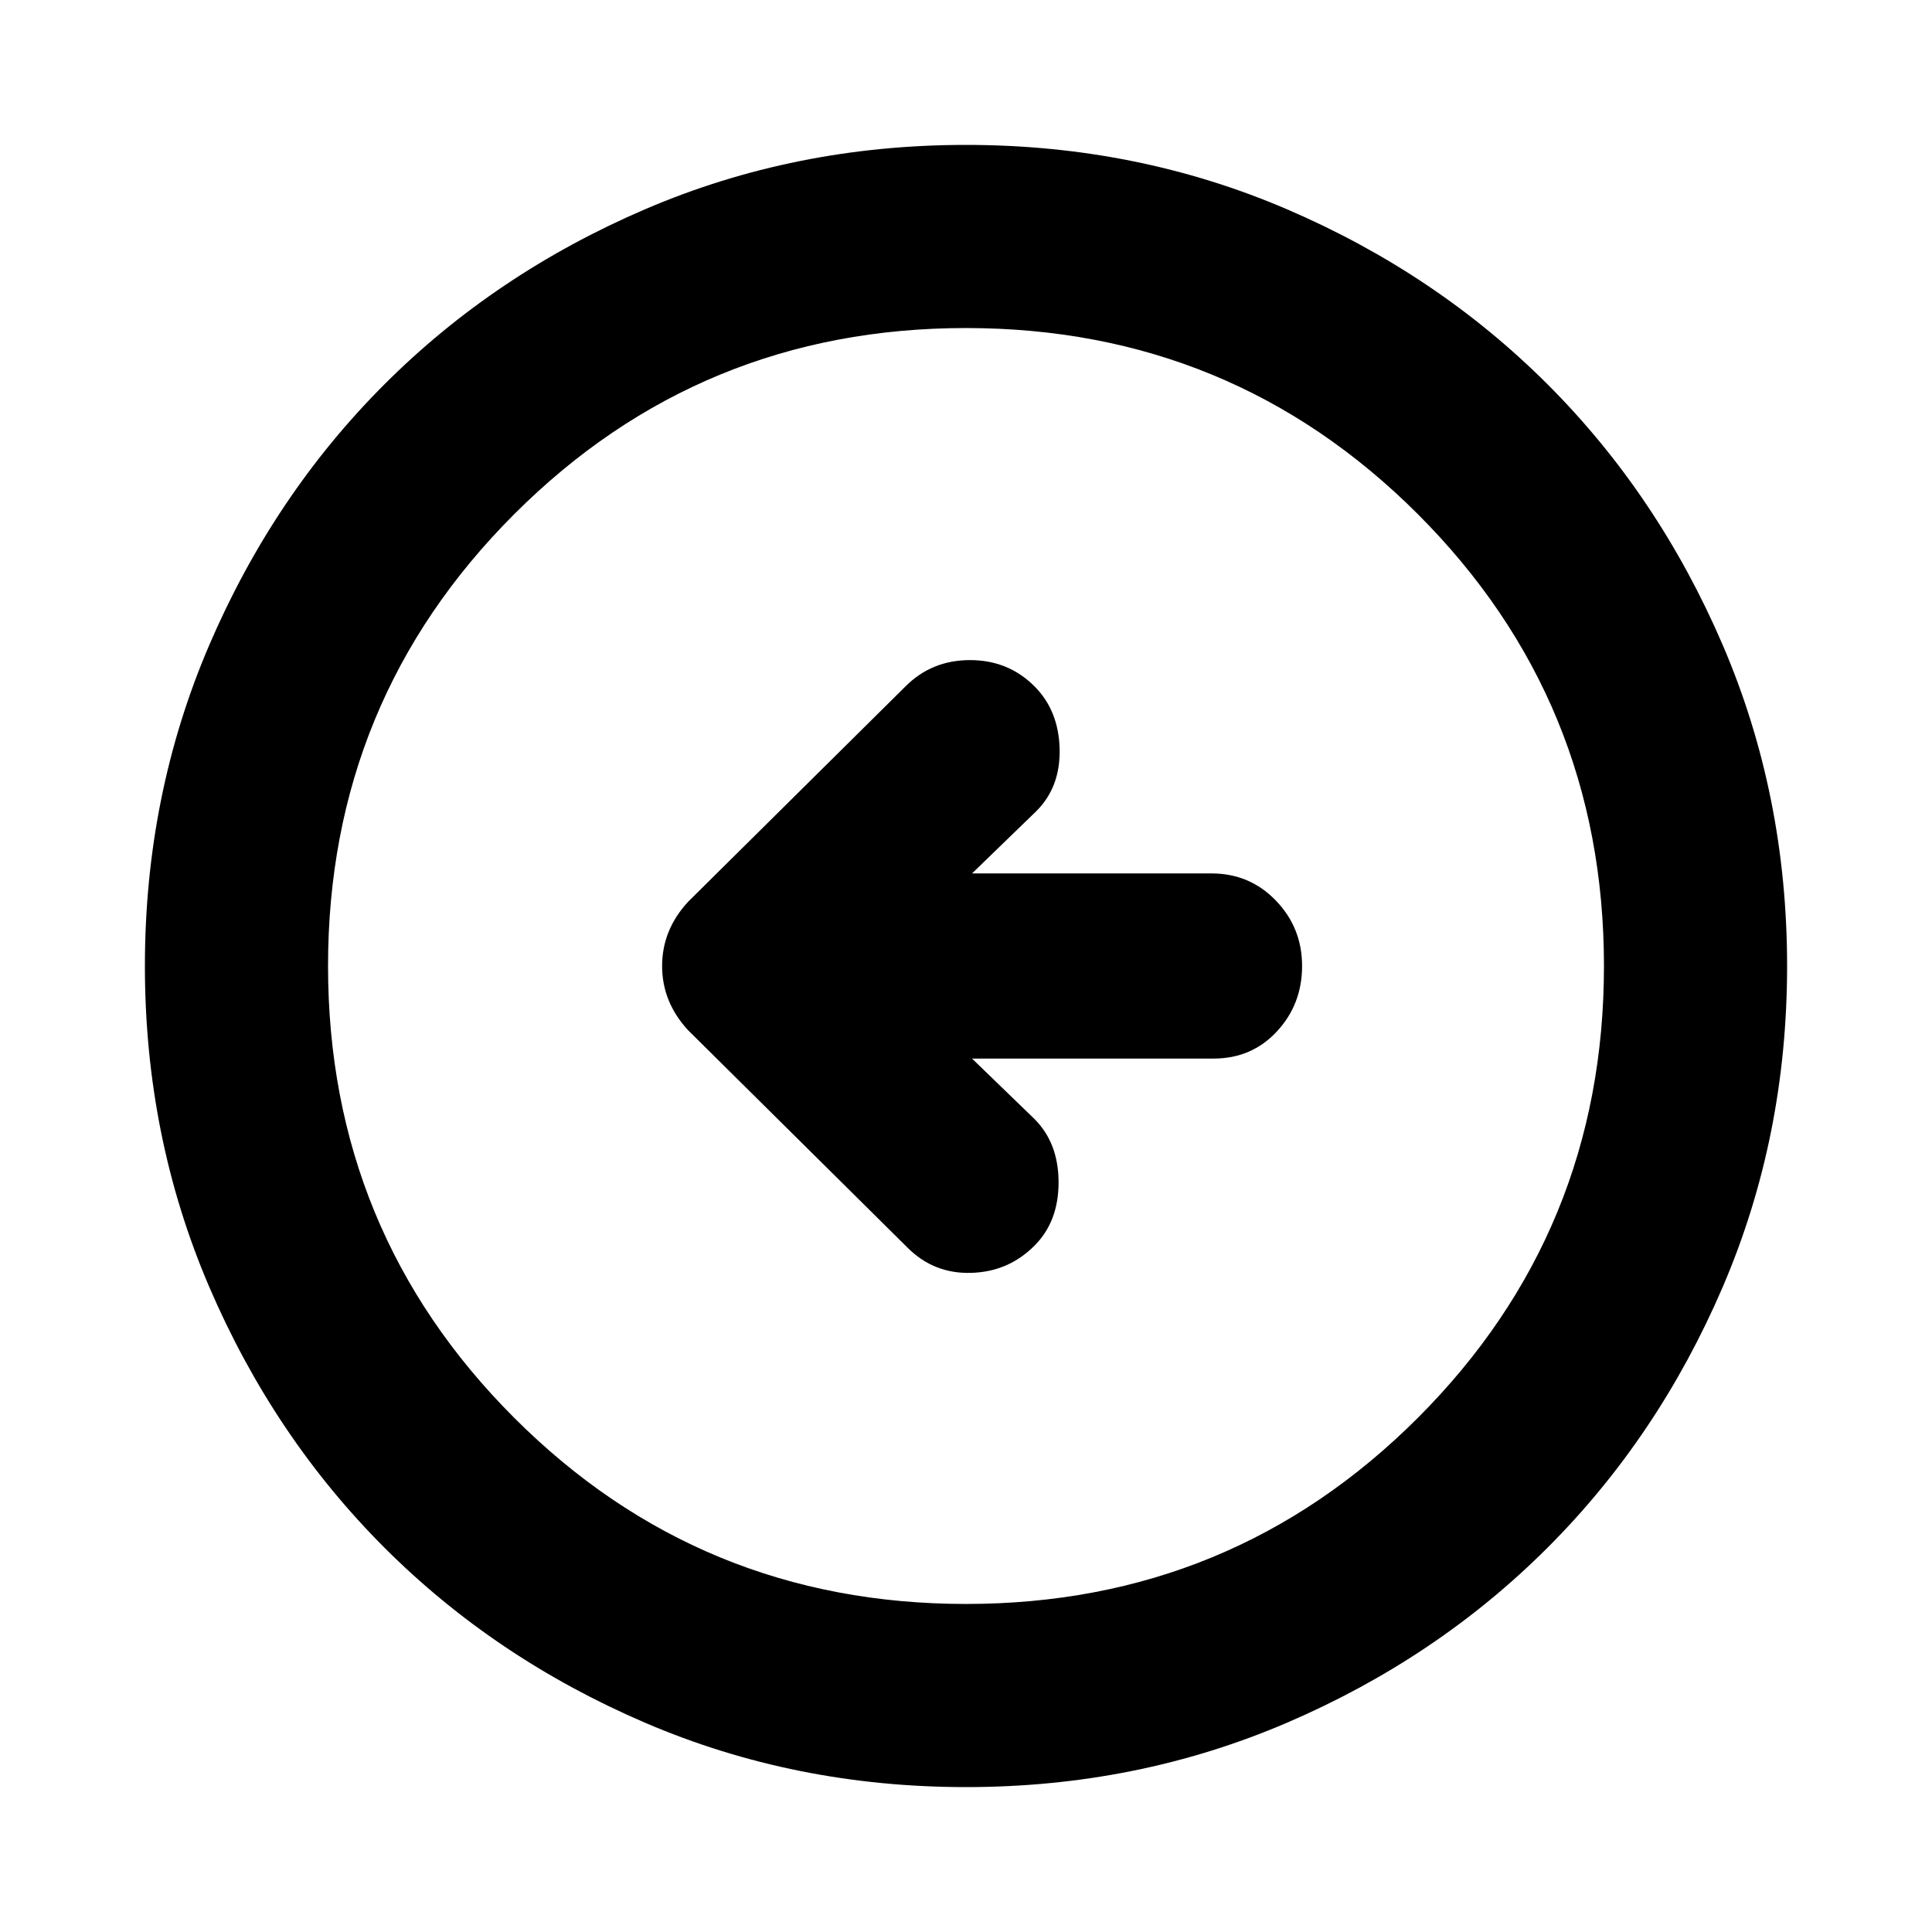 <svg xmlns="http://www.w3.org/2000/svg" height="24" width="24"><path d="M11.275 15.5q.325.325.787.312.463-.012.788-.337.3-.3.3-.787 0-.488-.3-.788l-.775-.75h3q.475 0 .788-.338.312-.337.312-.812 0-.475-.325-.812-.325-.338-.8-.338h-2.975l.8-.775q.3-.3.288-.775-.013-.475-.313-.775-.325-.325-.8-.325-.475 0-.8.325L8.55 11.2q-.325.35-.325.8 0 .45.325.8ZM12 22.2q-2.125 0-3.988-.8-1.862-.8-3.237-2.175Q3.4 17.85 2.6 15.988 1.8 14.125 1.8 12t.8-3.988q.8-1.862 2.175-3.237Q6.15 3.4 8.012 2.6 9.875 1.8 12 1.8t3.988.8q1.862.8 3.237 2.175Q20.6 6.15 21.4 8.012q.8 1.863.8 3.988t-.8 3.988q-.8 1.862-2.175 3.237Q17.85 20.6 15.988 21.4q-1.863.8-3.988.8Zm0-2.275q3.3 0 5.613-2.312Q19.925 15.3 19.925 12q0-3.3-2.312-5.613Q15.3 4.075 12 4.075q-3.3 0-5.612 2.312Q4.075 8.7 4.075 12q0 3.3 2.313 5.613Q8.7 19.925 12 19.925ZM12 12Z"/></svg>